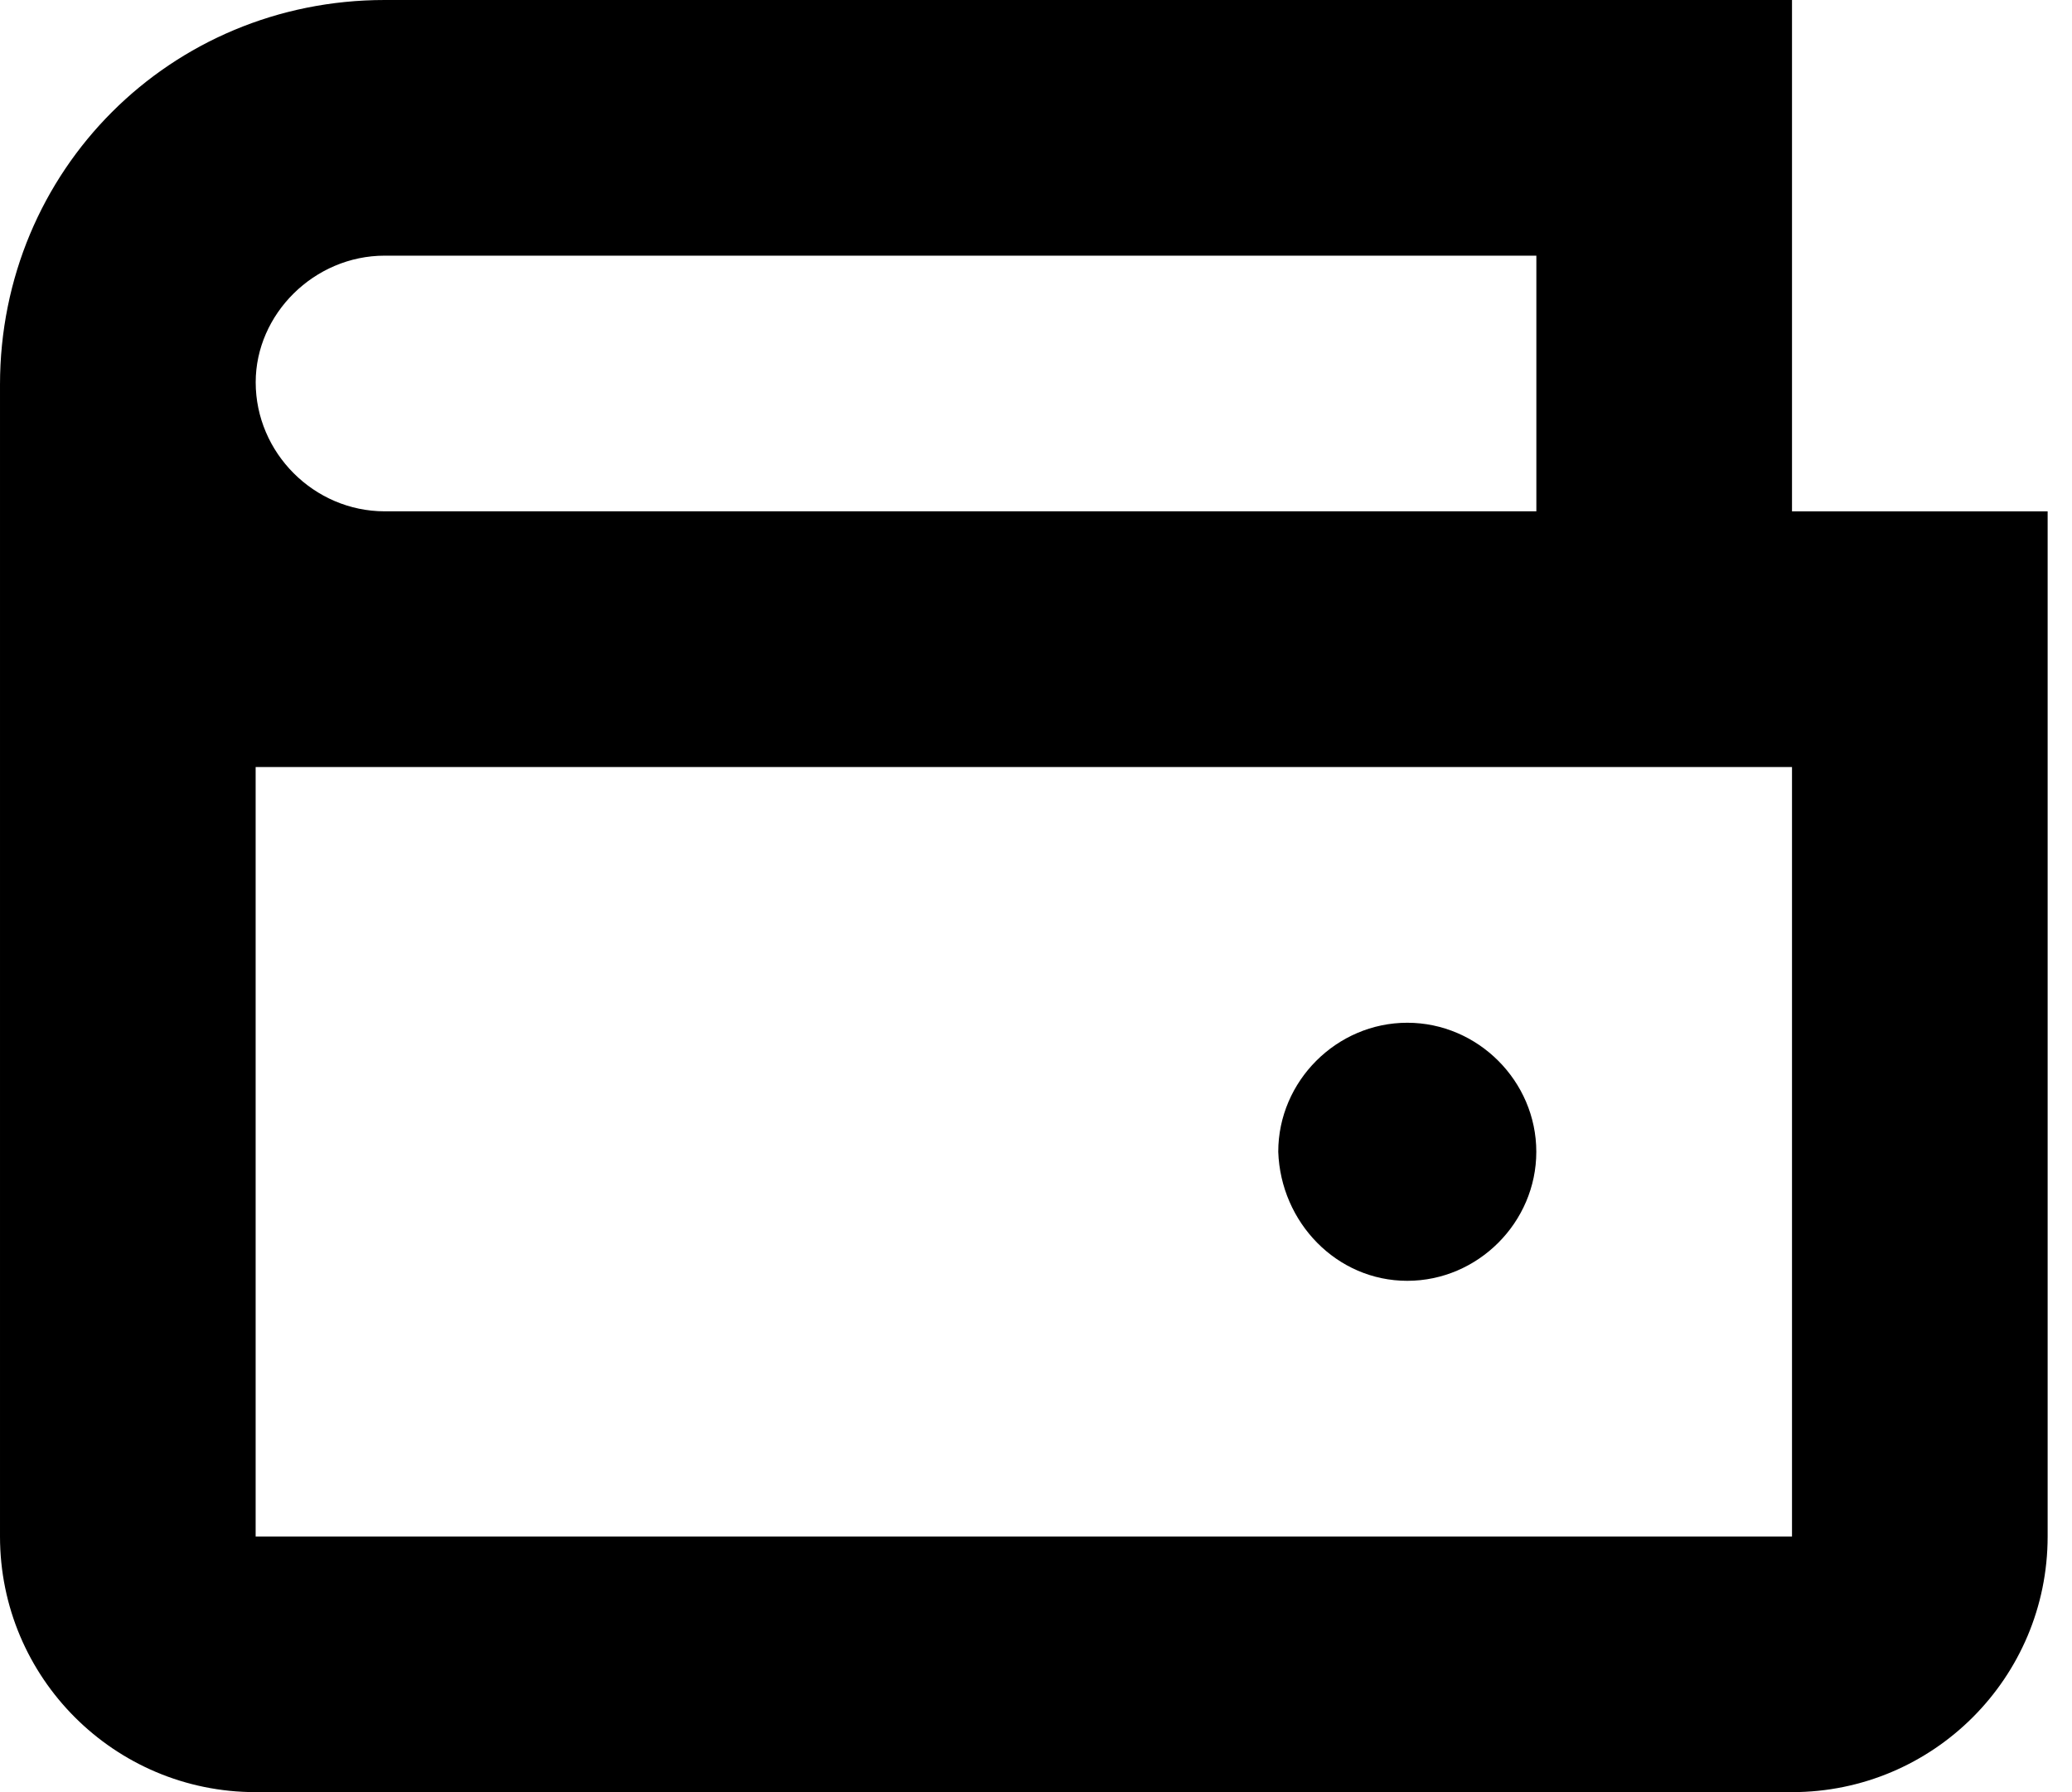 <!-- Generated by IcoMoon.io -->
<svg version="1.1" xmlns="http://www.w3.org/2000/svg" width="37" height="32" viewBox="0 0 37 32">
<title>cash</title>
<path d="M32 9.13v-9.13h-25.13c-3.826 0-6.87 3.043-6.87 6.87v20.565c0 2.522 2.043 4.565 4.565 4.565h27.435c2.522 0 4.565-2.043 4.565-4.565v-18.304h-4.565zM6.87 4.565h20.565v4.565h-20.565c-1.261 0-2.304-1.043-2.304-2.304 0-1.217 1.043-2.261 2.304-2.261zM32 27.435h-27.435v-13.739h27.435v13.739zM25.13 22.87c-1.261 0-2.261-1.043-2.304-2.304 0-1.261 1.043-2.304 2.304-2.304s2.304 1.043 2.304 2.304c0 1.261-1.043 2.304-2.304 2.304z"></path>
</svg>
